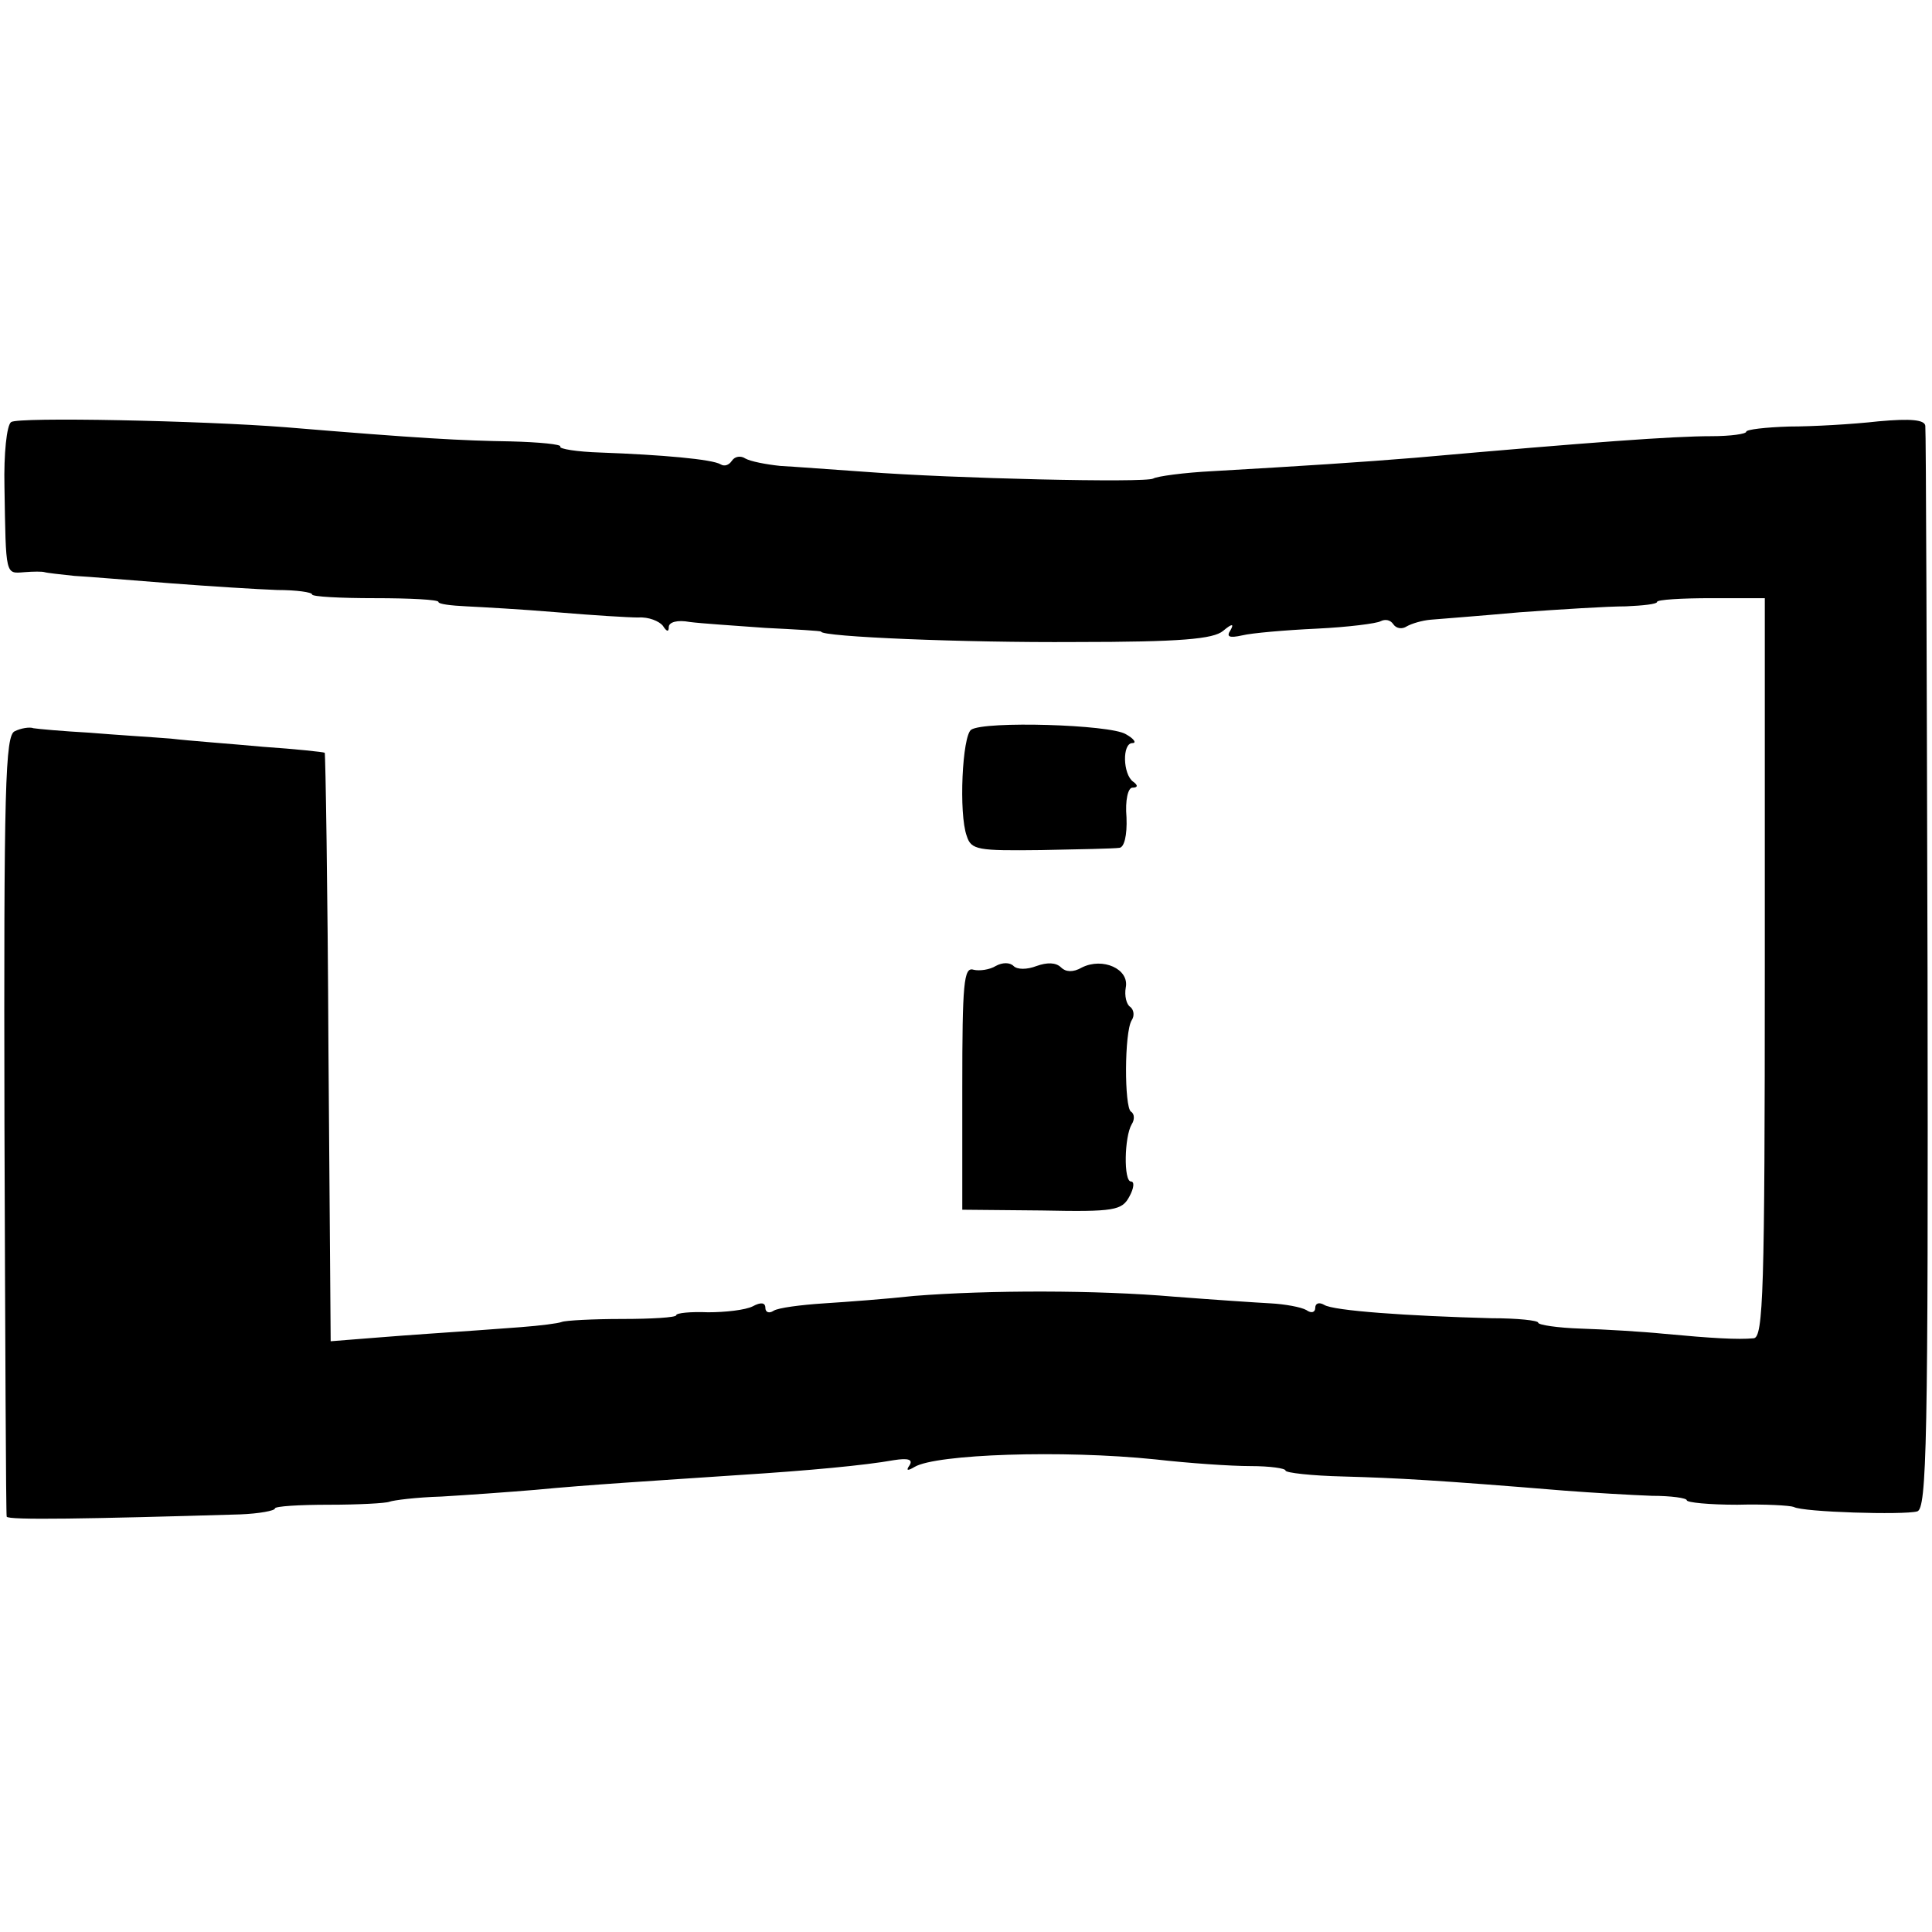 <?xml version="1.0" standalone="no"?>
<!DOCTYPE svg PUBLIC "-//W3C//DTD SVG 20010904//EN"
 "http://www.w3.org/TR/2001/REC-SVG-20010904/DTD/svg10.dtd">
<svg version="1.0" xmlns="http://www.w3.org/2000/svg"
 width="260pt" height="260pt" viewBox="0 0 260 260"
 preserveAspectRatio="xMidYMid meet">
<g transform="translate(0,260) scale(0.1,-0.1)"
fill="#000000" stroke="none">
<path d="M15 2032 c-6 -4 -10 -43 -9 -87 2 -121 1 -117 27 -115 12 1 24 1 27
0 3 -1 21 -3 40 -5 19 -1 78 -6 130 -10 52 -4 116 -8 143 -9 26 0 47 -3 47 -6
0 -3 38 -5 85 -5 47 0 85 -2 85 -5 0 -3 17 -5 38 -6 20 -1 75 -4 122 -8 47 -4
96 -7 109 -7 14 1 28 -5 33 -11 5 -8 8 -9 8 -2 0 7 12 10 28 7 15 -2 61 -5
102 -8 41 -2 75 -4 75 -5 0 -7 193 -15 342 -14 142 0 186 4 199 15 12 10 15
10 10 1 -6 -9 -2 -11 16 -7 12 3 57 7 100 9 42 2 81 7 86 10 6 3 13 2 17 -4 4
-6 12 -7 18 -3 7 4 21 8 32 9 11 1 65 5 120 10 55 4 119 8 143 8 23 1 42 3 42
6 0 3 33 5 73 5 l72 0 0 -497 c0 -436 -2 -498 -15 -499 -21 -2 -56 0 -120 6
-30 3 -81 6 -112 7 -32 1 -58 5 -58 8 0 3 -28 6 -63 6 -112 3 -213 10 -225 18
-7 4 -12 2 -12 -4 0 -6 -5 -8 -12 -3 -7 4 -29 8 -48 9 -19 1 -78 5 -130 9
-104 9 -249 9 -350 1 -36 -4 -90 -8 -121 -10 -31 -2 -62 -6 -68 -10 -6 -4 -11
-2 -11 4 0 7 -6 8 -17 2 -10 -5 -37 -8 -60 -8 -24 1 -43 -1 -43 -4 0 -3 -33
-5 -73 -5 -39 0 -76 -2 -81 -4 -5 -2 -29 -5 -55 -7 -25 -2 -82 -6 -126 -9 -44
-3 -91 -7 -105 -8 l-25 -2 -3 394 c-1 217 -4 396 -5 398 -2 1 -39 5 -83 8 -43
4 -99 8 -124 11 -25 2 -74 5 -110 8 -36 2 -69 5 -75 6 -5 2 -17 0 -25 -4 -13
-5 -15 -73 -14 -529 1 -287 2 -525 3 -528 1 -5 112 -3 314 3 26 1 47 5 47 8 0
3 33 5 73 5 39 0 76 2 81 4 5 2 36 6 70 7 34 2 90 6 126 9 73 7 157 12 275 20
94 6 169 13 208 20 19 3 26 1 21 -7 -5 -7 -3 -8 7 -2 29 17 198 23 324 10 44
-5 101 -9 128 -9 26 0 47 -3 47 -6 0 -3 35 -7 78 -8 72 -2 127 -5 297 -19 39
-3 91 -6 118 -7 26 0 47 -3 47 -6 0 -3 30 -6 68 -6 37 1 71 -1 76 -3 12 -7
148 -11 166 -6 13 3 15 92 14 726 -1 398 -2 728 -3 735 -1 8 -19 10 -63 6 -35
-4 -89 -7 -120 -7 -32 -1 -58 -4 -58 -7 0 -3 -21 -6 -47 -6 -51 0 -161 -8
-398 -29 -73 -6 -150 -11 -272 -18 -40 -2 -76 -7 -81 -10 -10 -6 -270 0 -387
9 -44 3 -96 7 -115 8 -19 2 -40 6 -47 10 -6 4 -14 3 -18 -3 -4 -6 -10 -8 -15
-5 -11 7 -80 13 -162 16 -32 1 -56 5 -54 8 2 3 -28 6 -67 7 -65 1 -122 4 -302
19 -114 9 -361 14 -370 7z"/>
<path d="M1307 1618 c-12 -8 -17 -113 -6 -143 6 -19 15 -20 100 -19 52 1 99 2
105 3 7 0 11 17 10 41 -2 23 2 40 8 40 7 0 8 3 1 8 -14 10 -15 52 -1 52 6 0 2
6 -9 12 -21 13 -190 18 -208 6z"/>
<path d="M1340 1300 c-8 -5 -22 -7 -30 -5 -13 4 -15 -18 -15 -159 l0 -164 107
-1 c98 -2 108 0 118 19 6 11 7 20 2 20 -10 0 -9 60 1 77 4 6 4 14 -1 17 -9 6
-9 107 1 123 4 6 3 14 -2 18 -5 3 -8 15 -6 26 5 25 -31 41 -59 27 -12 -7 -22
-6 -28 0 -7 7 -19 7 -33 2 -13 -5 -26 -5 -31 0 -5 5 -15 5 -24 0z"/>
</g>
</svg>
